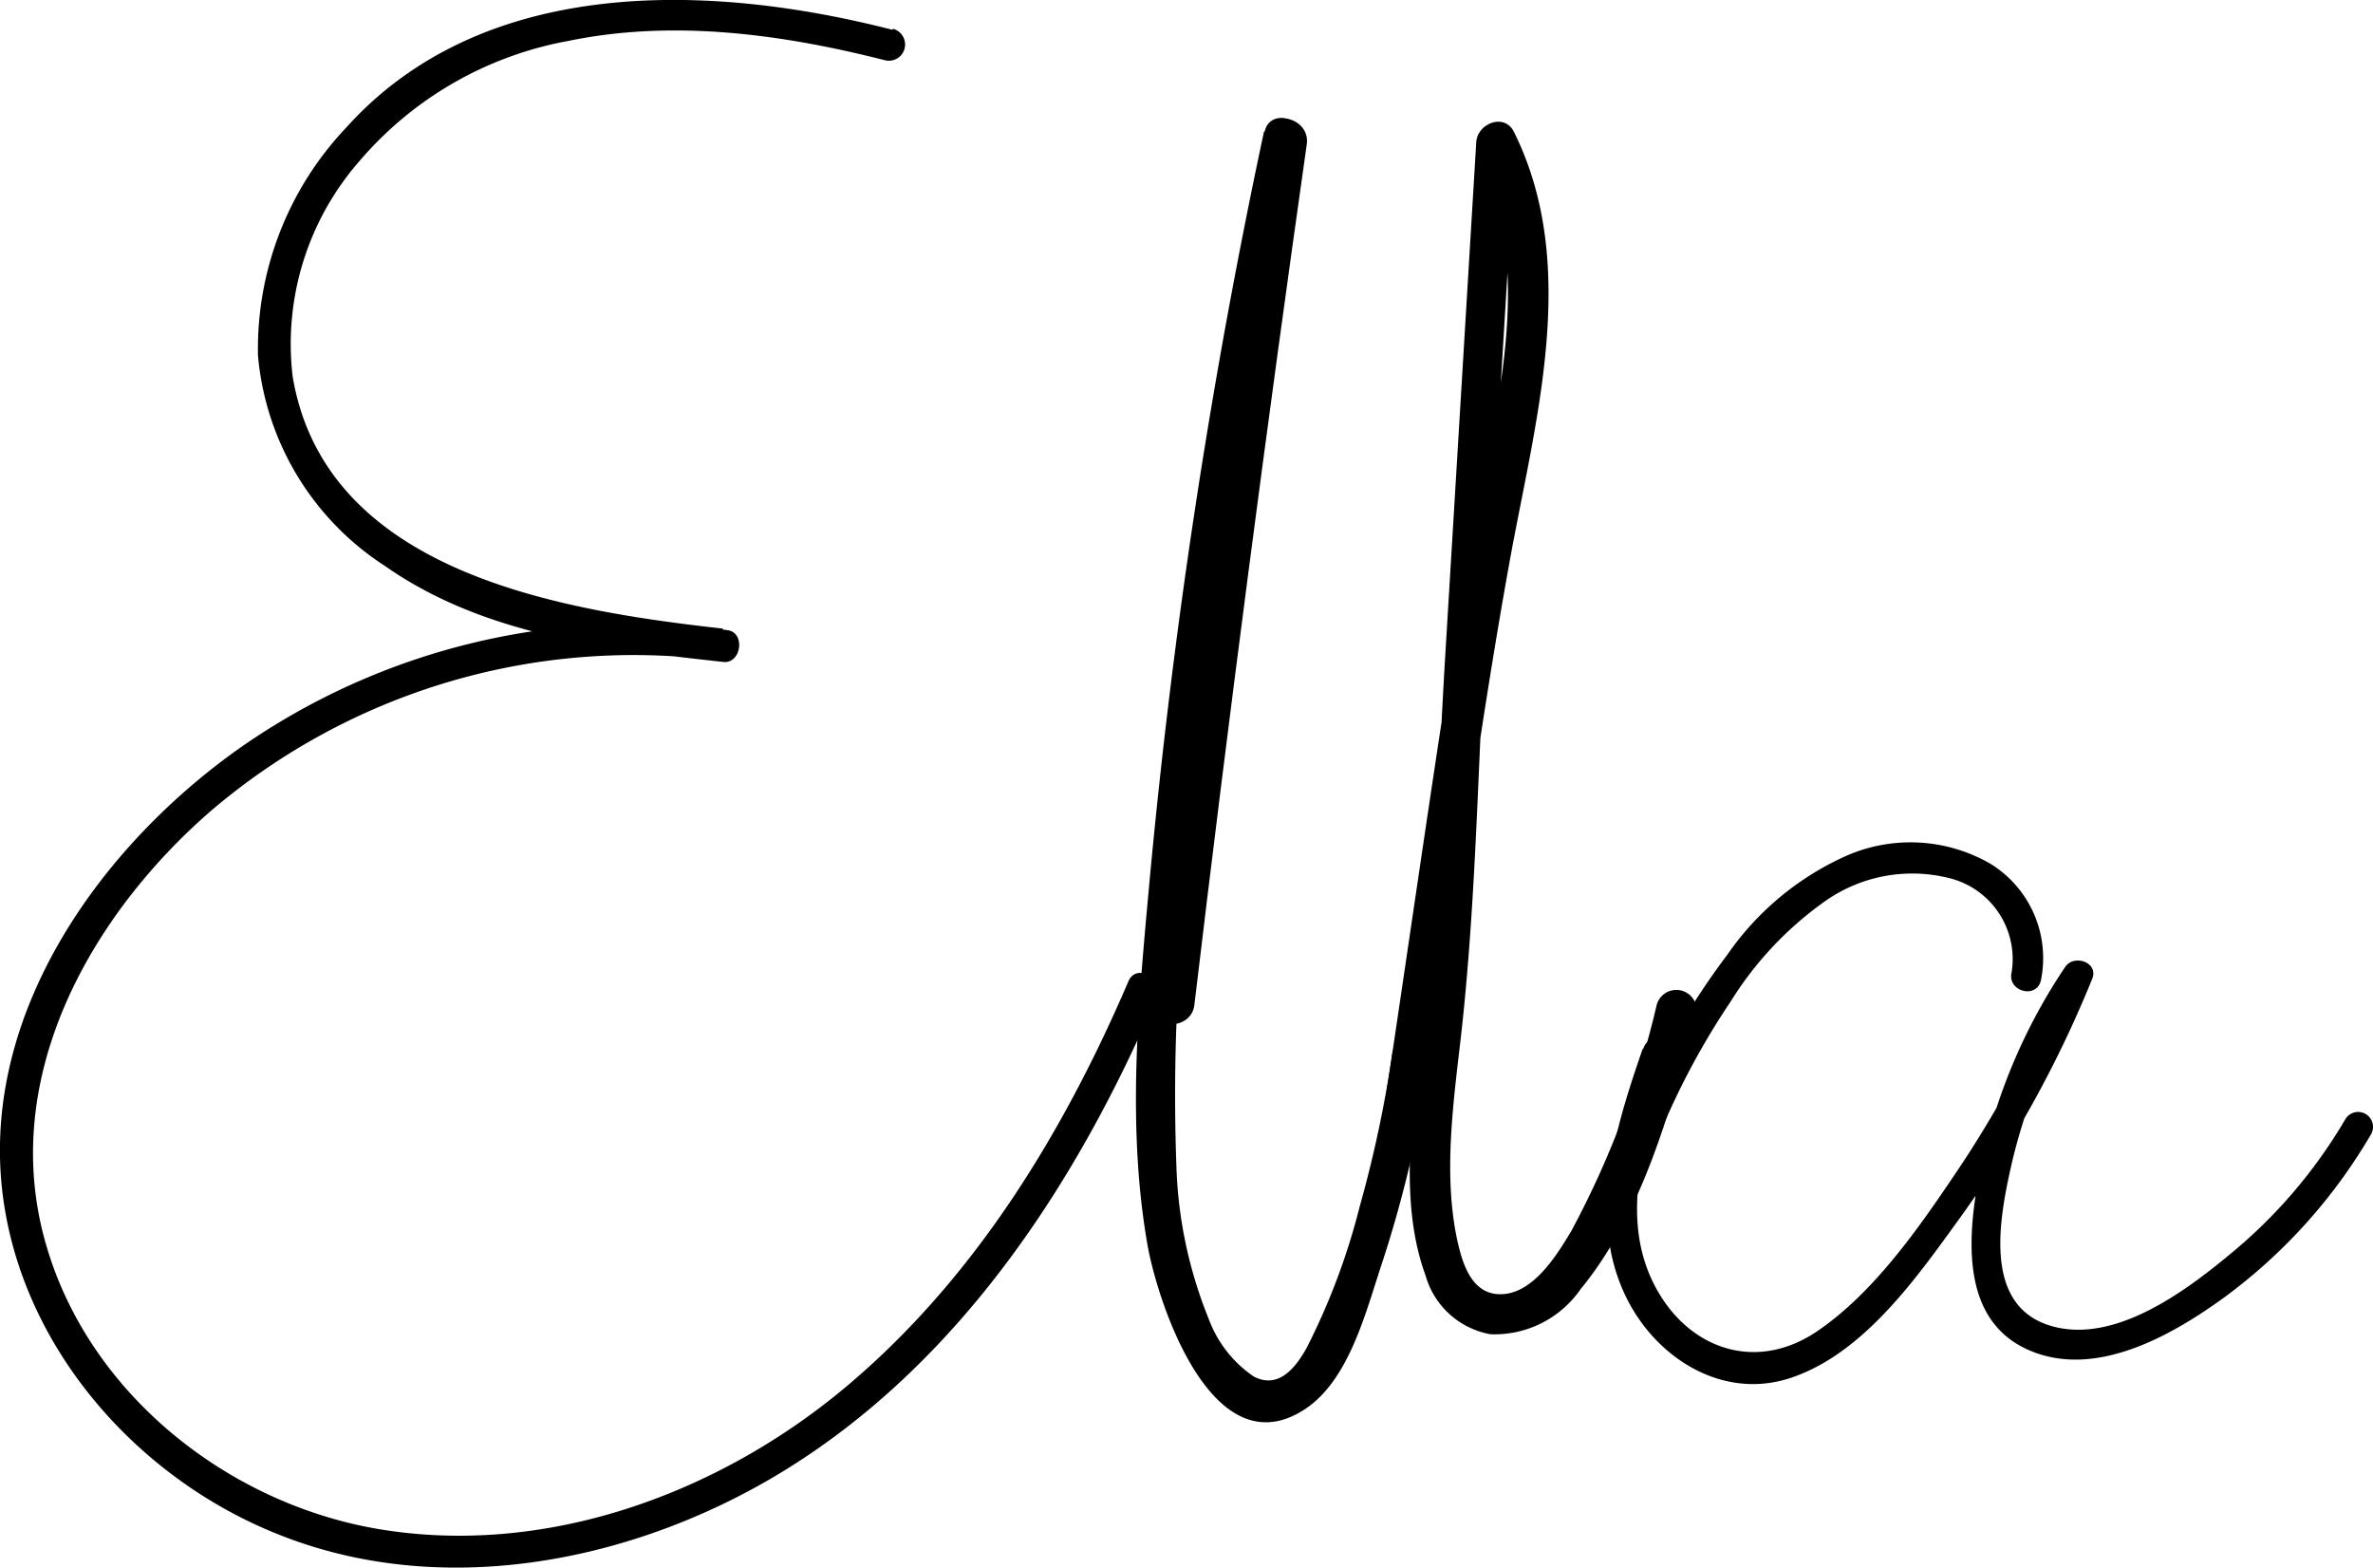 <svg xmlns="http://www.w3.org/2000/svg" viewBox="0 0 105.32 69.58"><title>Ella</title><g id="Capa_2" data-name="Capa 2"><g id="Ella"><path d="M39.6,1.32C31.49-.76,21.43-1.1,15.35,5.68a14.28,14.28,0,0,0-3.9,10.1,12.41,12.41,0,0,0,5.65,9.35c4.37,3.06,9.82,3.68,15,4.25.8.09,1-1.3.19-1.41A30.5,30.5,0,0,0,10.6,33.23C4.51,37.55-.68,44.77.07,52.57c.68,7,5.88,13,12.3,15.54,7.27,2.91,15.72,1.23,22.26-2.73,7.87-4.77,13.14-12.79,16.69-21.09.36-.84-.88-1.58-1.24-.73-2.9,6.76-6.84,13.22-12.54,18s-13.38,7.56-20.78,6.3C10.11,66.72,4,61.89,2.07,55.33-.11,48,3.91,40.73,9.35,36a28.91,28.91,0,0,1,22.53-6.68l.2-1.42c-7.15-.8-17.62-2.46-19.09-11.18a12.32,12.32,0,0,1,2.92-9.52,15.94,15.94,0,0,1,9.35-5.39c4.62-.95,9.44-.3,14,.86a.72.72,0,0,0,.38-1.39Z"/><path d="M56.1,5.84A284.53,284.53,0,0,0,51,39.32c-.48,5.28-1,10.69-.06,16,.5,2.69,2.93,9.92,7,7.21,1.94-1.29,2.68-4.31,3.37-6.38a53.44,53.44,0,0,0,2.11-8.91c.16-1.07-1.47-1.53-1.63-.45a54.06,54.06,0,0,1-1.44,6.75A29.94,29.94,0,0,1,58,59.81c-.49.89-1.25,1.86-2.35,1.29a5.31,5.31,0,0,1-2-2.55,19.62,19.62,0,0,1-1.44-6.86,85,85,0,0,1,.66-14.08q.74-7.56,1.89-15.06,1.24-8.17,3-16.26c.23-1.06-1.4-1.51-1.63-.45Z"/><path d="M63.28,49.33C64.51,41.2,65.54,33,67,24.93c1.11-6.16,3.16-13.12.19-19.08-.42-.85-1.62-.37-1.67.46L64.15,29c-.35,5.79-.5,11.62-1.14,17.39-.35,3.26-.9,7.06.26,10.22a3.66,3.66,0,0,0,2.88,2.61,4.64,4.64,0,0,0,4-2c2.76-3.36,4-8,5.12-12.14a.9.9,0,0,0-1.74-.48,40.75,40.75,0,0,1-3.77,10c-.66,1.11-1.77,2.94-3.29,2.84-1.19-.08-1.57-1.4-1.79-2.38-.65-3-.15-6.3.19-9.32.6-5.47.71-11,1-16.5l1.39-23-1.68.45c2.87,5.77.41,12.8-.56,18.75-1.26,7.76-2.36,15.56-3.53,23.34-.18,1.13,1.56,1.62,1.73.48Z"/><path d="M73.8,50a33.25,33.25,0,0,1,3-5.53A15.43,15.43,0,0,1,81,40a6.72,6.72,0,0,1,5.61-1,3.7,3.7,0,0,1,2.67,4.16c-.2.84,1.1,1.2,1.3.36a4.92,4.92,0,0,0-2.22-5.17A7.09,7.09,0,0,0,81.91,38a12.75,12.75,0,0,0-5.25,4.38,32.47,32.47,0,0,0-4,6.94c-.34.79.83,1.48,1.17.68Z"/><path d="M72.9,46.57c-1.2,3.48-2.46,7.45-.73,11,1.33,2.72,4.3,4.6,7.33,3.58,3.29-1.11,5.66-4.57,7.6-7.25a50.52,50.52,0,0,0,5.76-10.46c.29-.73-.82-1.11-1.21-.51a25.13,25.13,0,0,0-3.91,9.77c-.44,2.64-.56,6,2.34,7.24s6.21-.6,8.59-2.32a24,24,0,0,0,6.56-7.27.66.66,0,0,0-1.14-.67,22.36,22.36,0,0,1-5.13,6c-2,1.66-5.09,3.95-7.86,3.19C87.93,58,88.75,54,89.3,51.58a24.48,24.48,0,0,1,3.49-8l-1.21-.51A48.4,48.4,0,0,1,87,51.77c-1.72,2.56-3.73,5.52-6.31,7.29-2.8,1.93-5.91.78-7.34-2.18-1.53-3.16-.2-6.87.86-10,.28-.81-1-1.15-1.27-.35Z"/><path d="M56.22,5.91q-2.7,19.32-5,38.69c-.14,1.15,1.66,1.14,1.79,0Q55.29,25.46,58,6.39c.15-1.13-1.58-1.62-1.74-.48Z"/></g></g></svg>